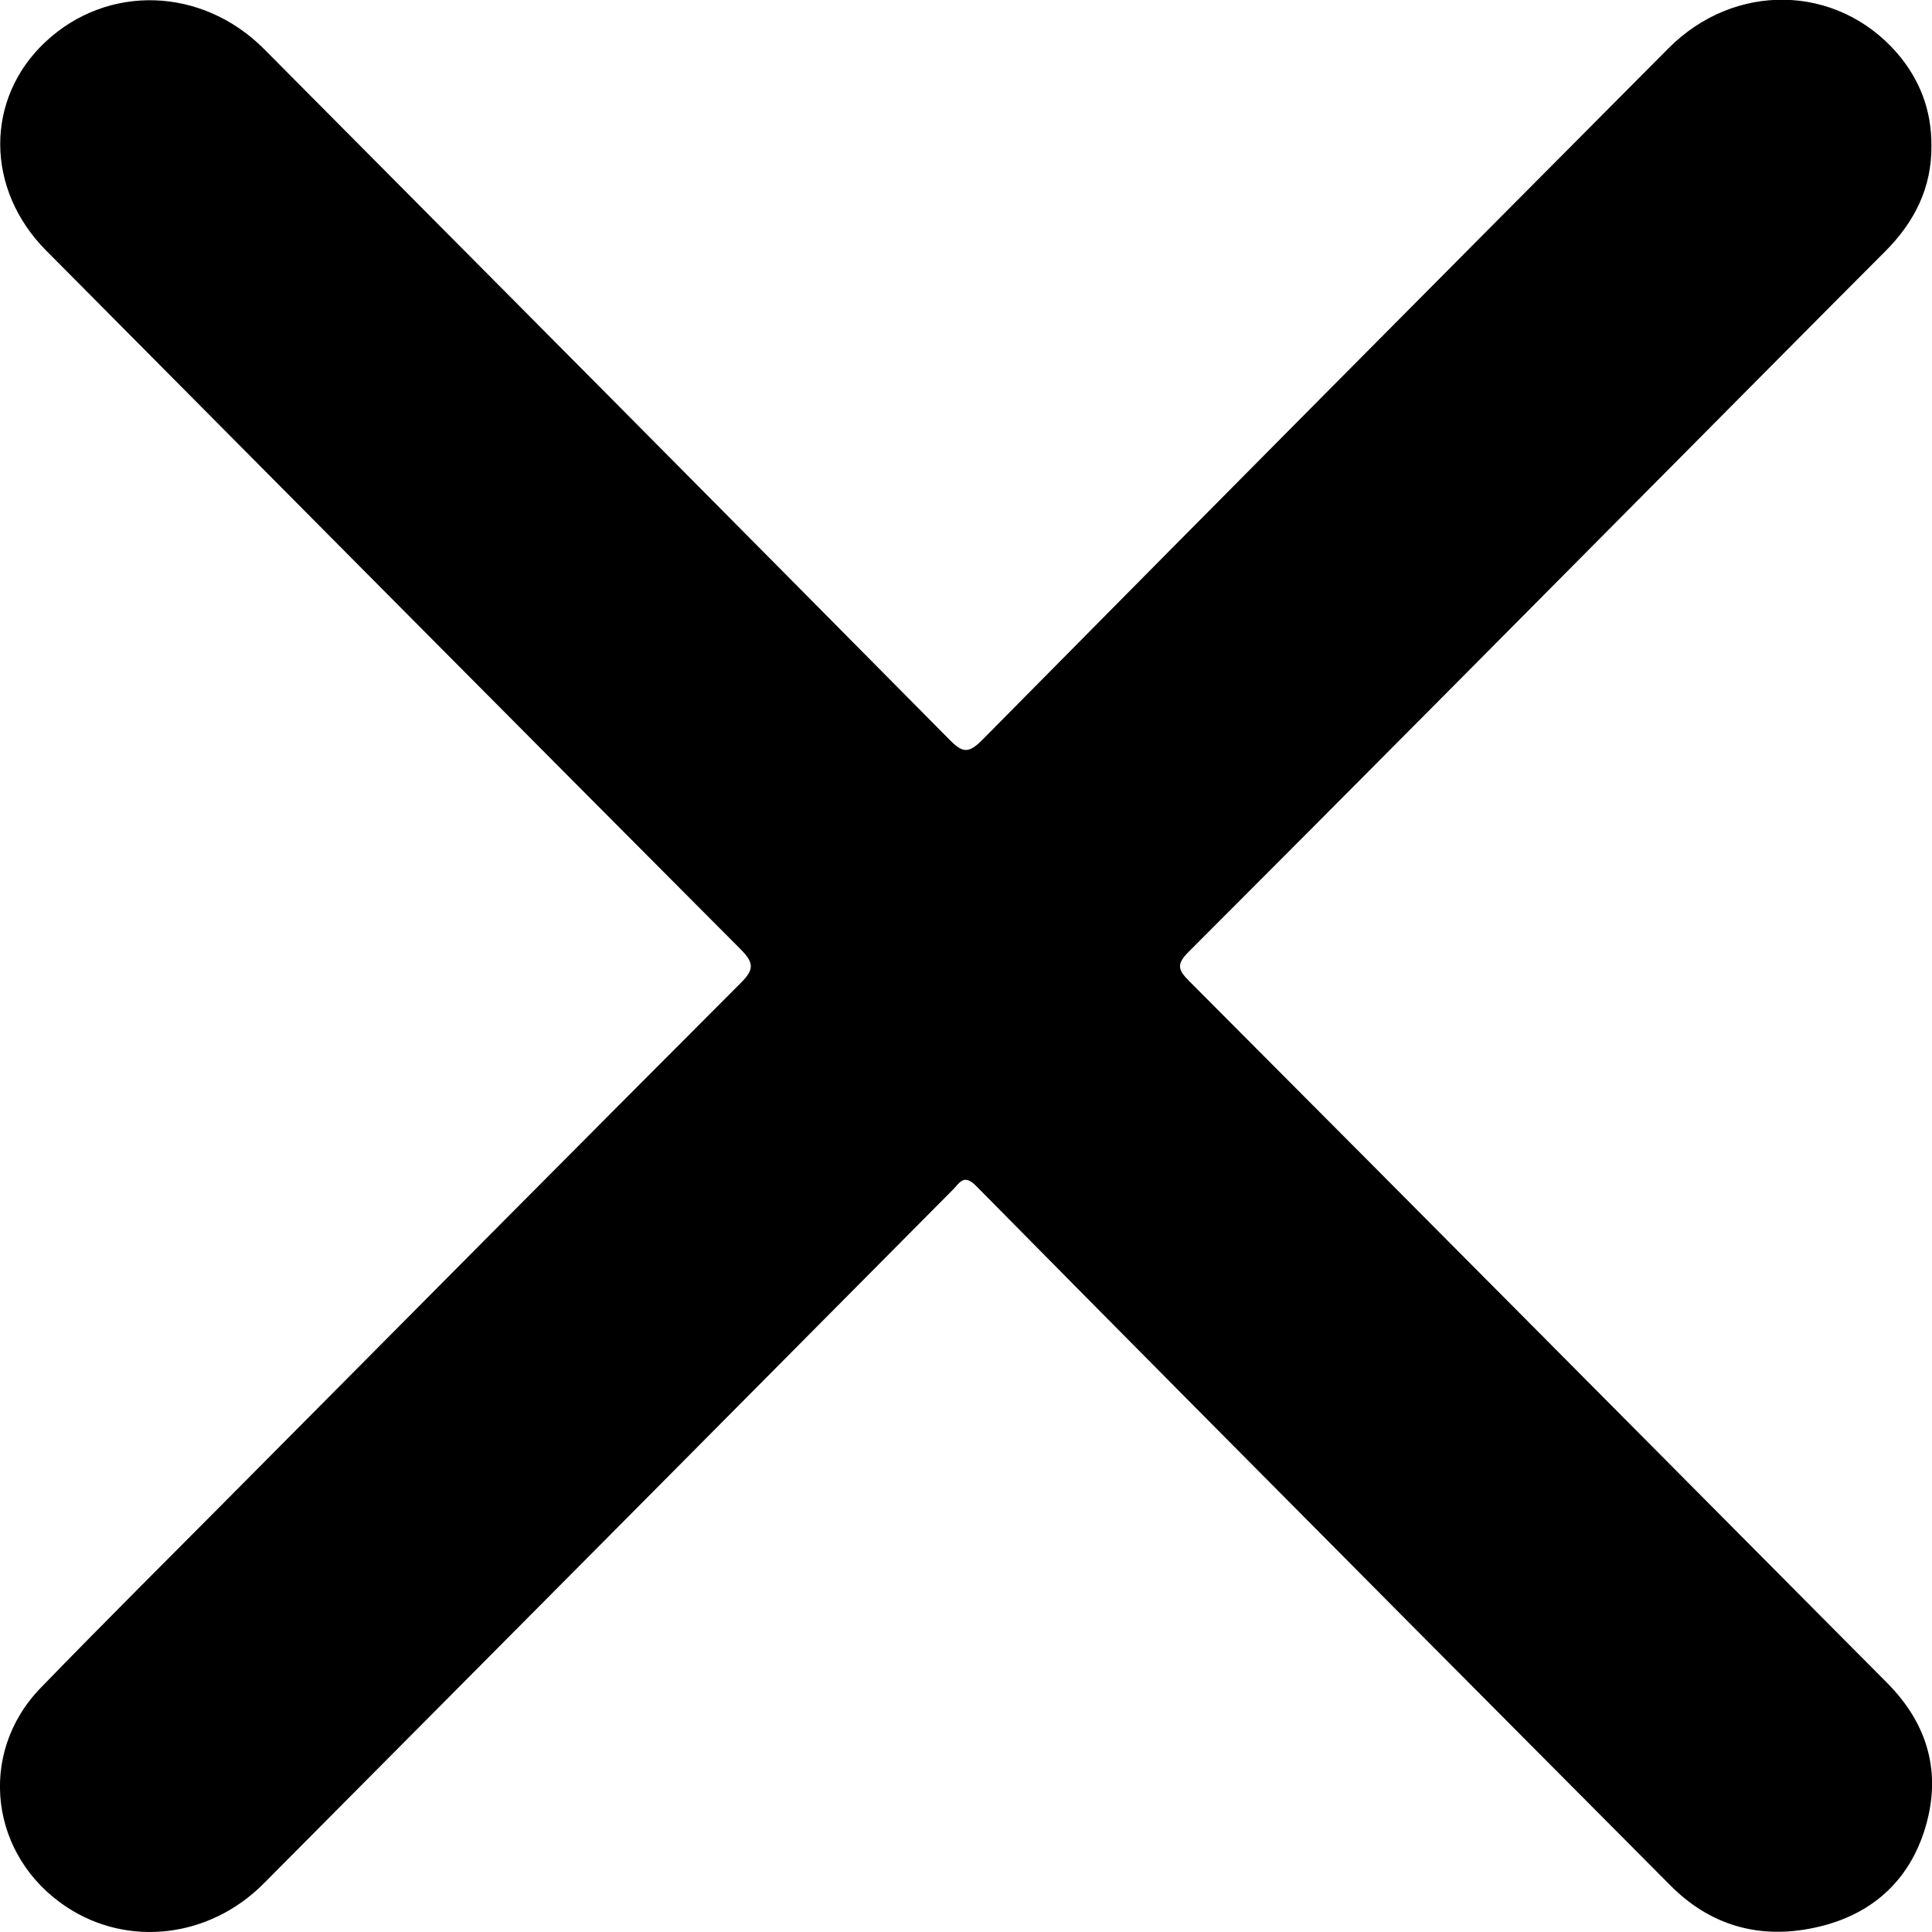 <svg xmlns="http://www.w3.org/2000/svg" xml:space="preserve" style="enable-background:new 0 0 1000 1000" viewBox="0 0 1000 1000"><path d="M999.7 75.4c.2 21.6-8.6 39.4-24 54.8-34.5 34.5-68.8 69.2-103.2 103.8-85.7 86.3-171.3 172.7-257.3 258.7-6.3 6.3-5.6 9.2.3 15.1C736.1 628.7 856.3 749.9 976.7 871c21.4 21.5 28.3 46.9 19.8 75.1-8.3 27.6-28.1 45.5-57.4 51.7-28.6 6.1-53.9-1.2-74.4-21.8-43.7-43.9-87.4-87.9-131.1-131.8-76.2-76.7-152.4-153.4-228.3-230.3-6.5-6.6-8.6-1.6-12.1 1.9C374.3 735.6 255.4 855.3 136.4 975c-28 28.1-70 33-101.7 12.2C-5.2 961.1-12 907.8 21 873.7c34.4-35.5 69.5-70.3 104.3-105.4 85.9-86.5 171.8-173.1 258-259.4 6.6-6.6 7.5-10.1.2-17.4-120-120.4-239.8-241.1-359.6-361.8-31.6-31.8-31.7-78.7-.4-108 32.1-30.1 81.1-28.6 113.3 3.8 118.3 119 236.5 238 354.5 357.2 6.6 6.7 9.7 7.8 17.1.3C626.5 263.5 745 144.2 863.6 25c34.2-34.4 86.9-33.3 118 2.1 12.2 14 18.2 30.1 18.1 48.3z"/></svg>